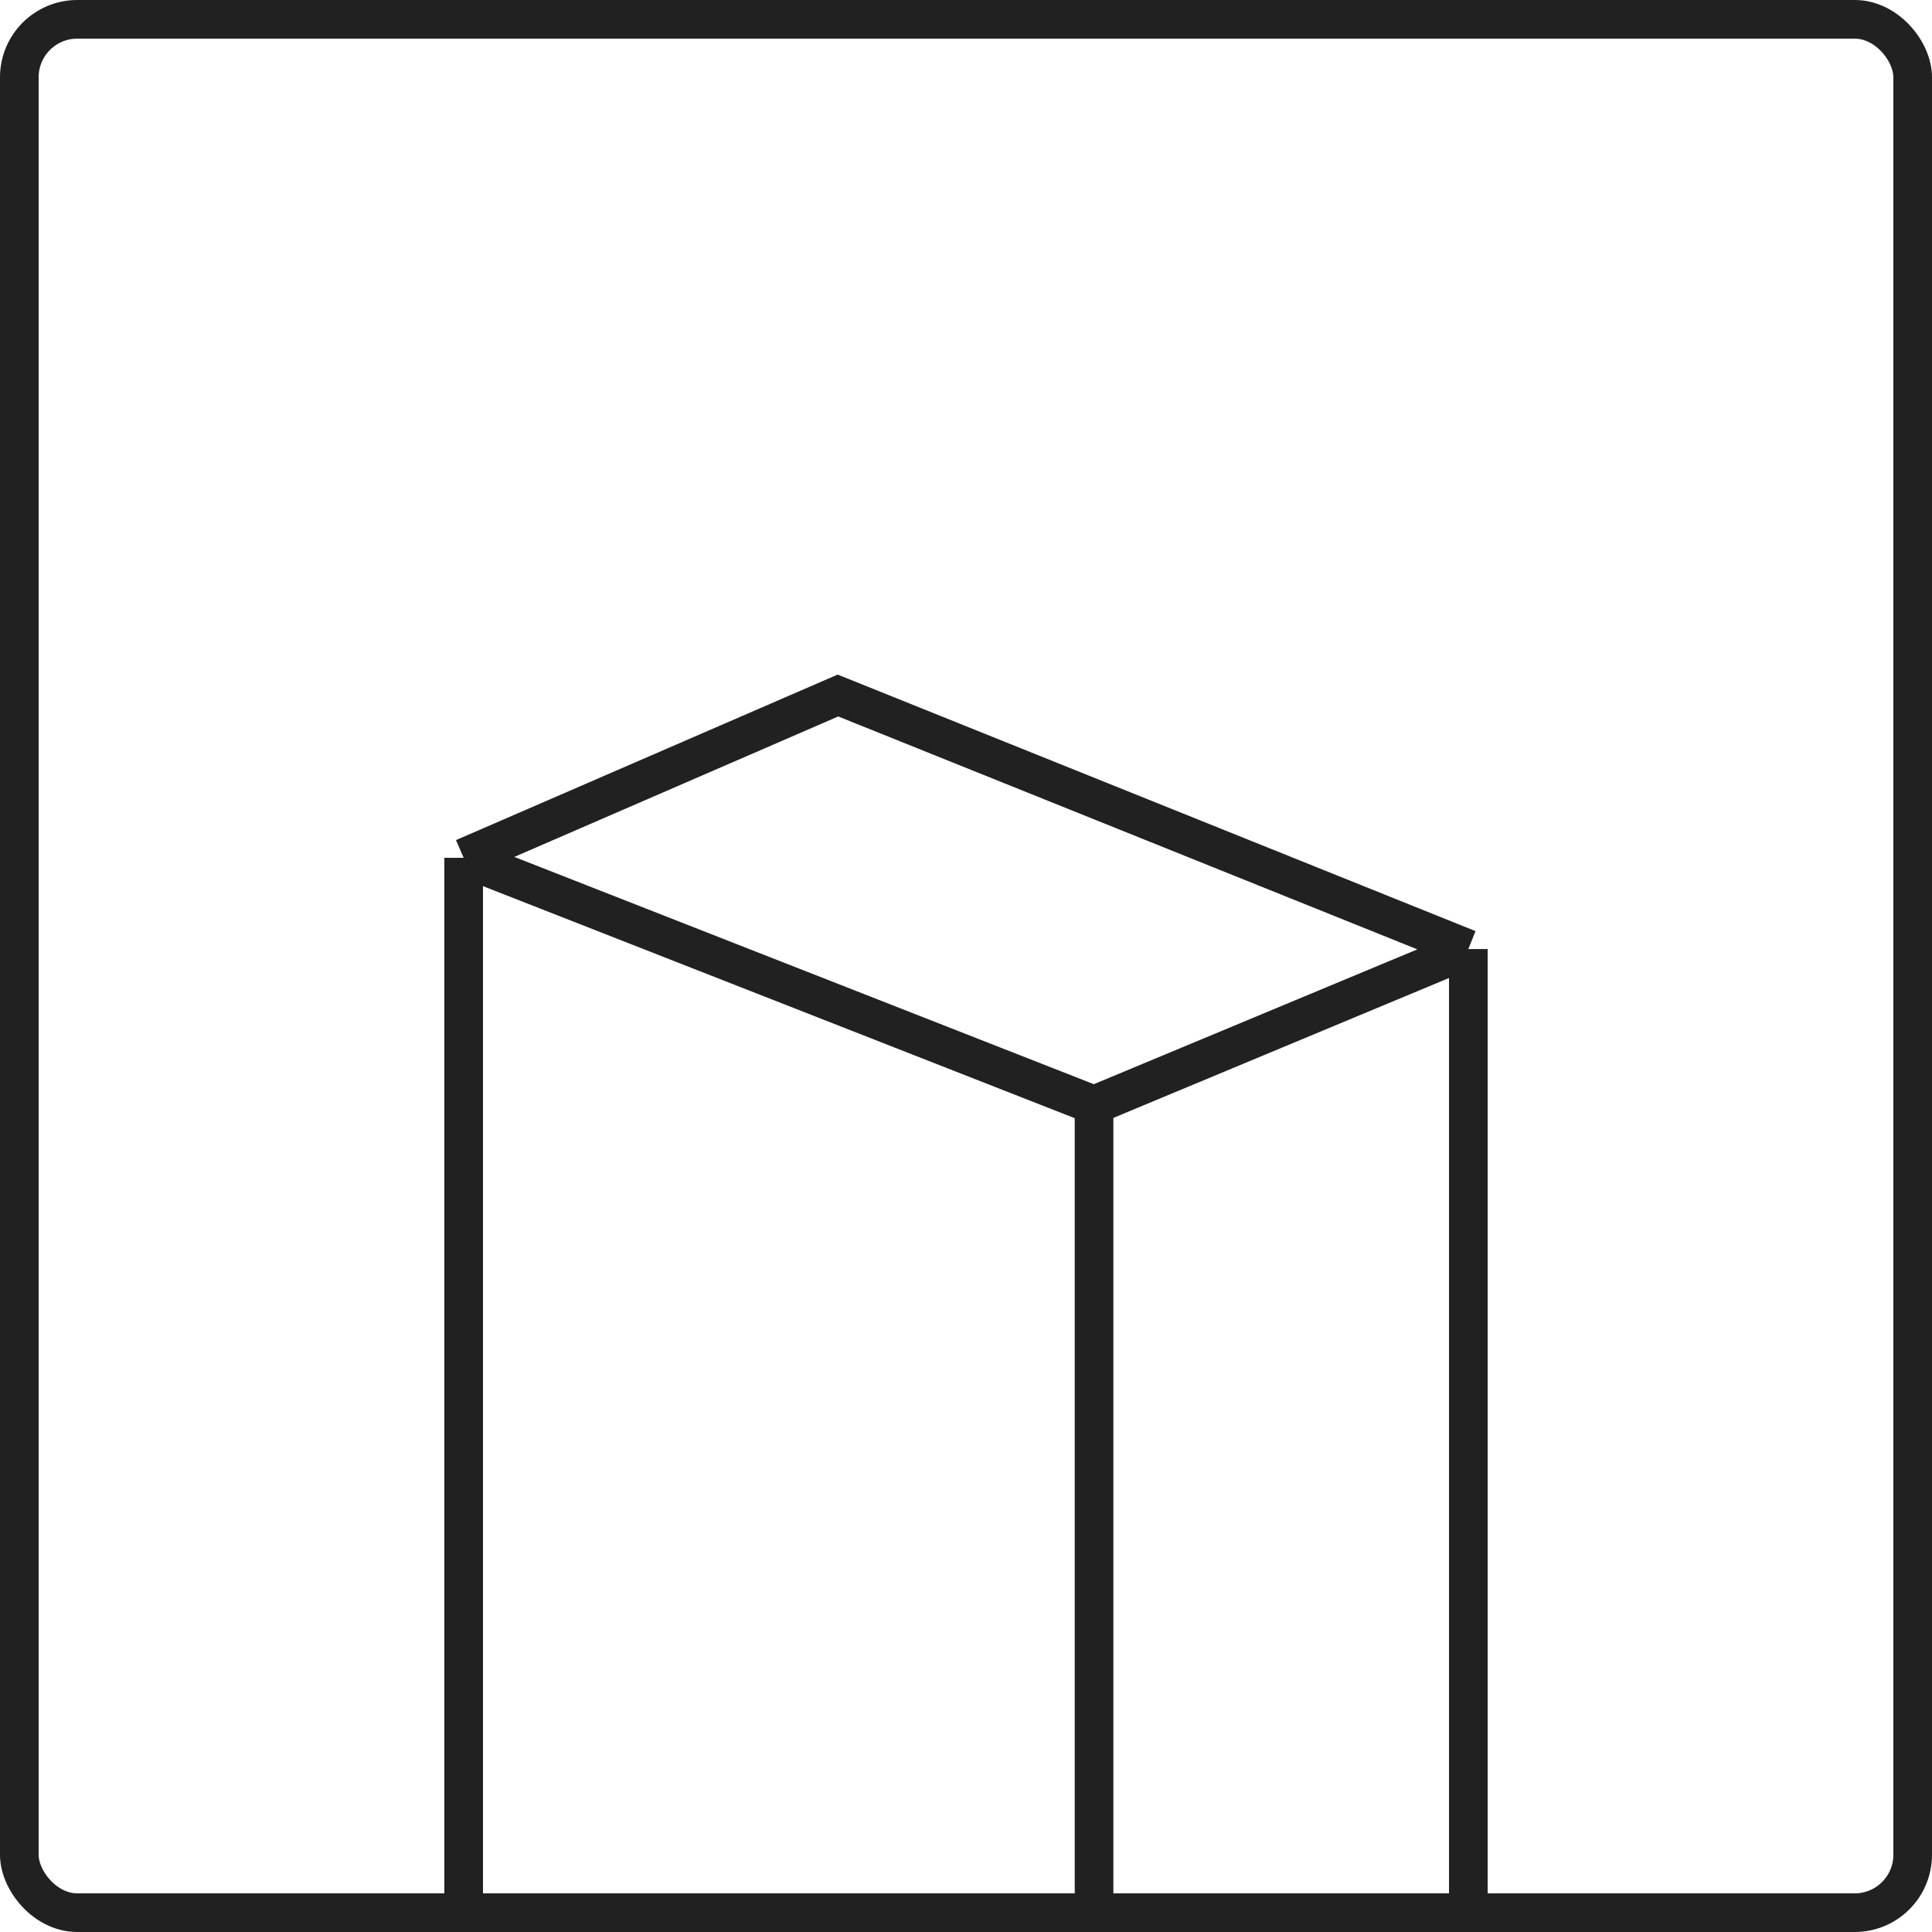 <svg width="50" height="50" viewBox="0 0 50 50" fill="none" xmlns="http://www.w3.org/2000/svg">
<rect x="0.5" y="0.5" width="49" height="49" rx="1.5" stroke="#212121"/>
<path d="M12 50V22.2M12 22.2L21.686 18L38 24.561M12 22.2L28.314 28.598M38 24.561V50M38 24.561L28.314 28.598M28.314 28.598V50" stroke="#212121"/>
</svg>
